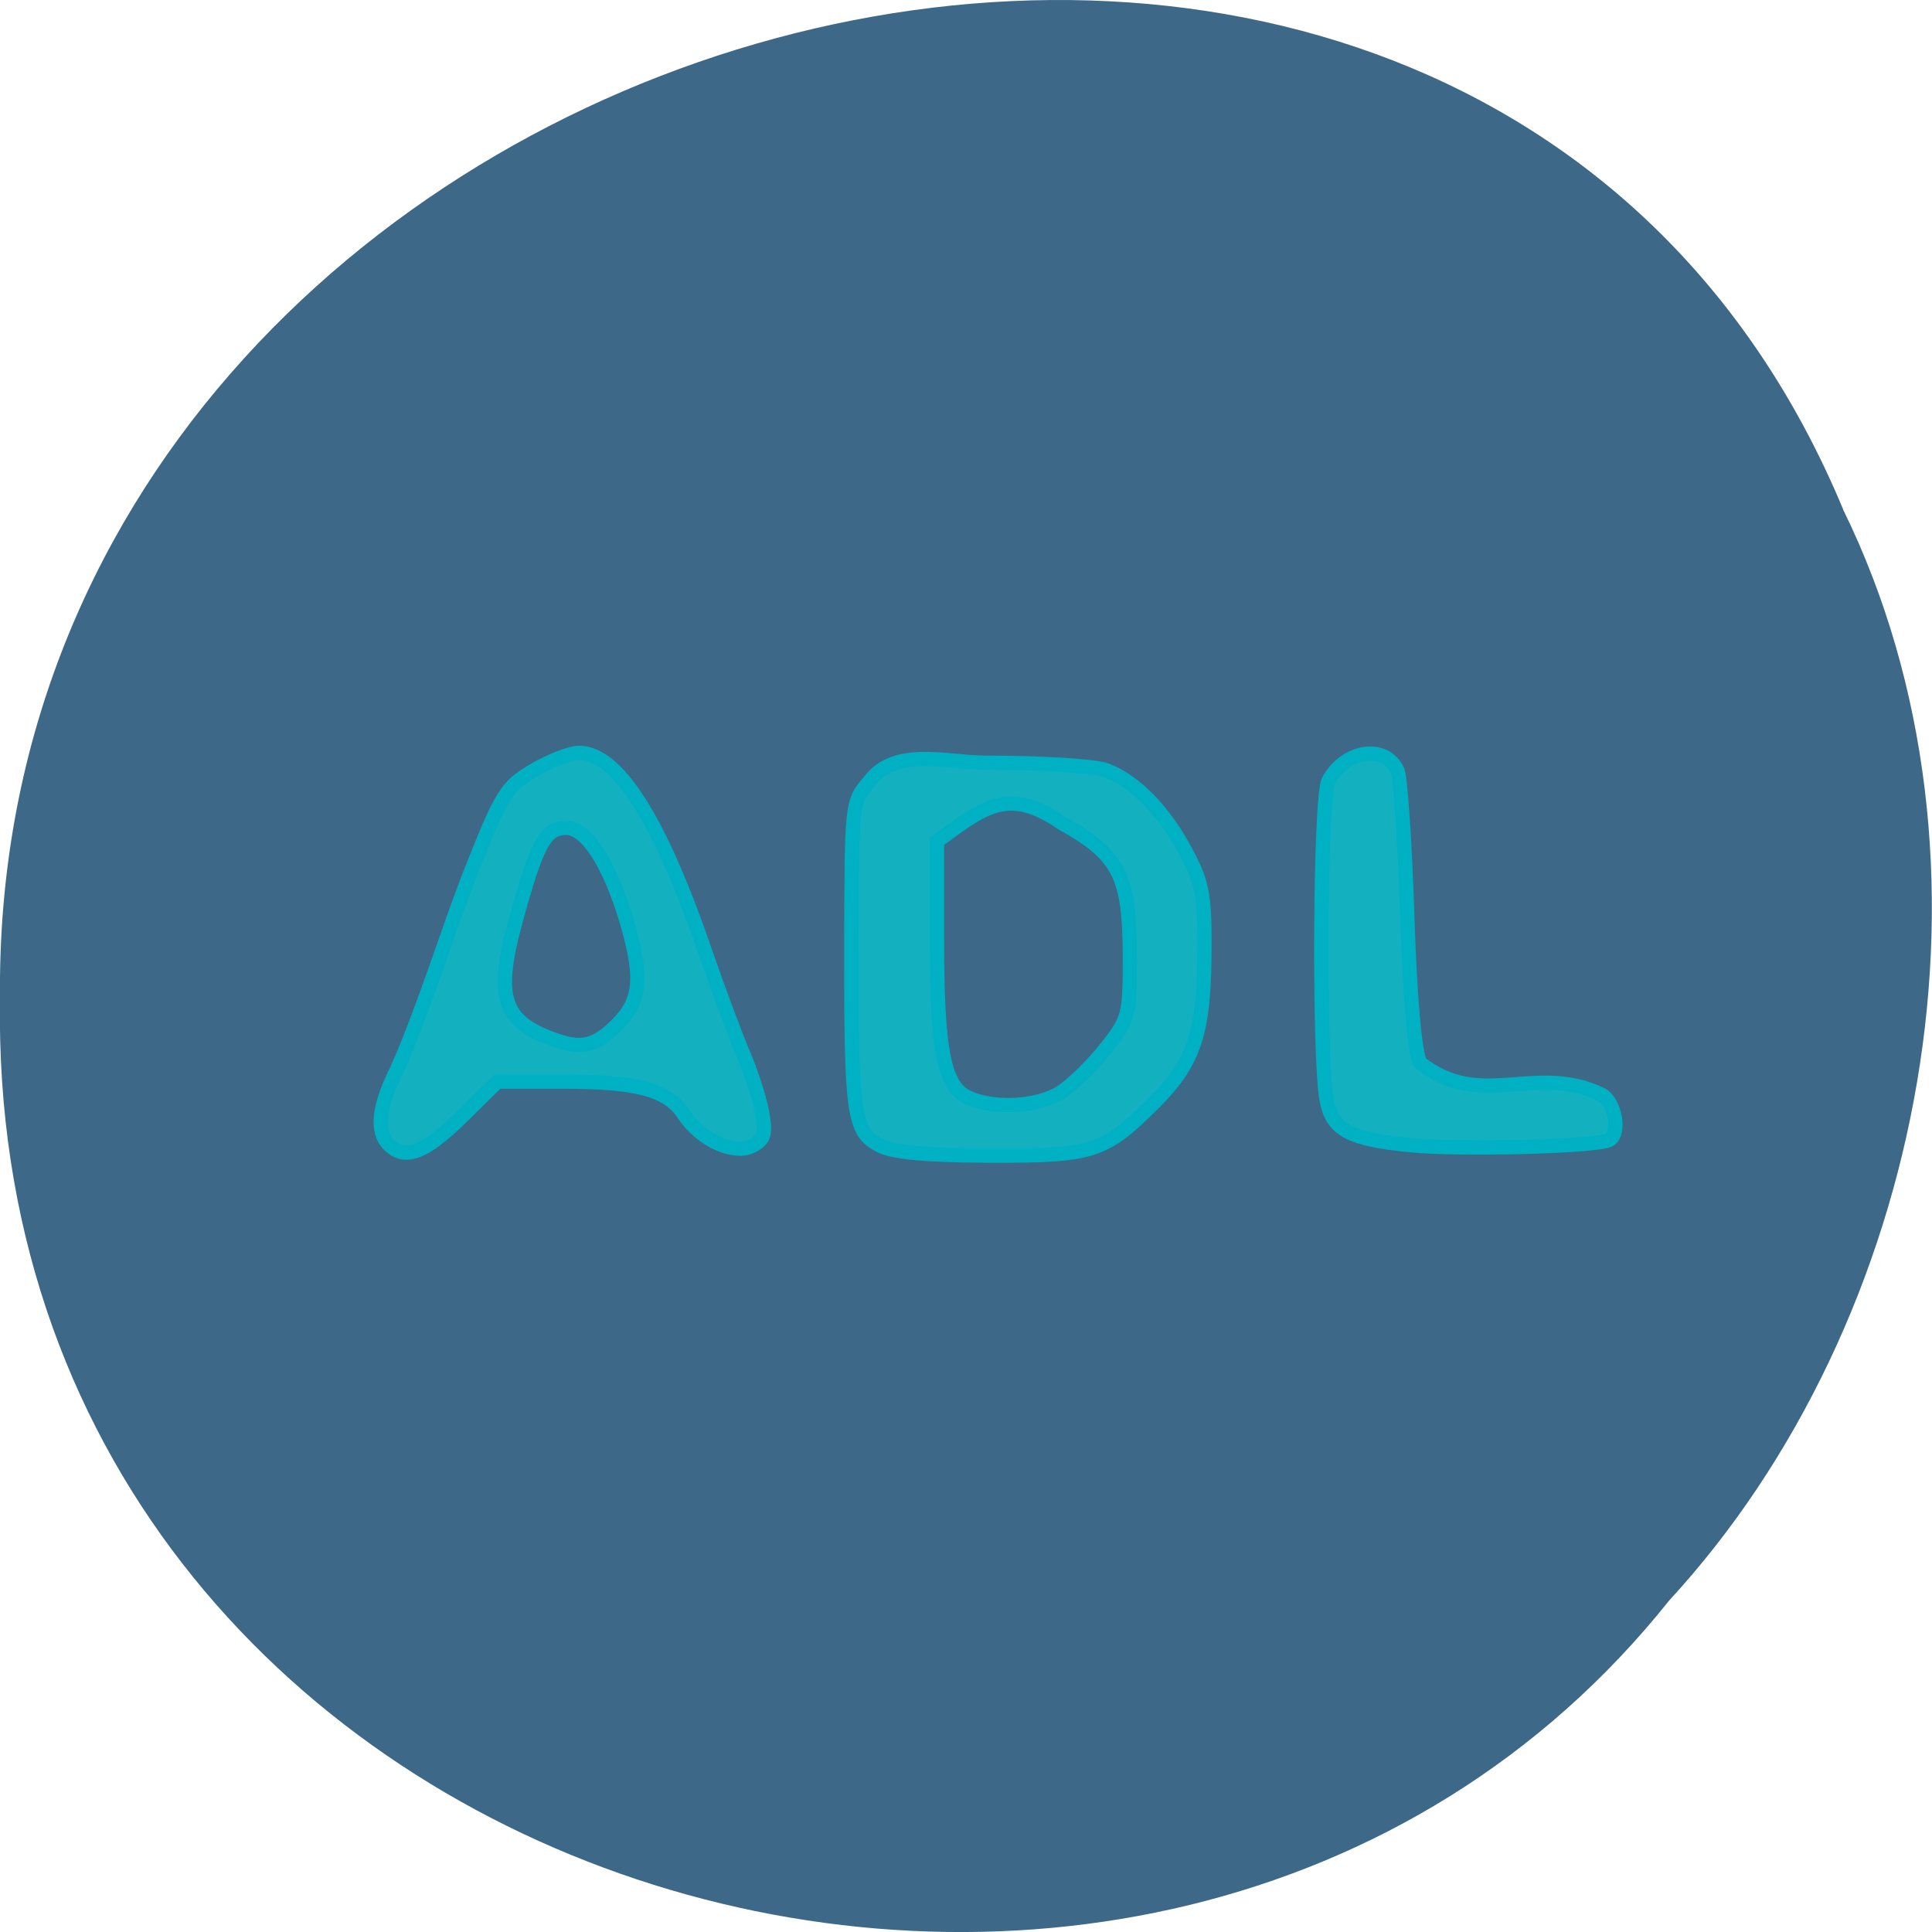 <svg xmlns="http://www.w3.org/2000/svg" viewBox="0 0 32 32"><path d="m 30.527 8.434 c -6.297 -15.12 -30.688 -8.375 -30.527 8.094 c -0.242 14.965 19.15 20.641 27.648 9.98 c 4.25 -4.613 5.734 -12.25 2.879 -18.07" fill="#3d6888"/><g fill="#13b0c0" stroke="#00b1c3" stroke-width="1.895" transform="matrix(0.125 0 0 0.125 0.624 0.045)"><path d="m 46.536 151.3 c -1.75 -1.75 -1.375 -5.094 1.125 -10.03 c 3.75 -8.563 6.594 -18.09 9.719 -26.06 c 4.094 -10.344 4.688 -11.344 8.375 -13.5 c 2.188 -1.281 4.844 -2.313 5.938 -2.313 c 5.156 0 10.75 8.813 16.813 26.531 c 1.719 4.937 3.938 10.906 4.938 13.25 c 1.031 2.344 2.156 5.844 2.531 7.781 c 0.531 2.906 0.344 3.656 -1.281 4.5 c -2.375 1.281 -6.875 -0.781 -9.09 -4.188 c -2.125 -3.219 -6.094 -4.313 -16 -4.313 h -8.688 l -4.813 4.75 c -4.875 4.75 -7.438 5.719 -9.563 3.594 m 30.19 -15.844 c 3.219 -3.188 3.5 -6.25 1.344 -13.656 c -2.281 -7.719 -5.344 -12.469 -8.03 -12.469 c -2.813 0 -3.906 2.031 -6.75 12.469 c -2.781 10.25 -1.625 13.375 5.781 15.812 c 3.125 1.031 5 0.5 7.656 -2.156"/><path d="m 111.47 151.36 c -3.375 -1.813 -3.688 -4.094 -3.656 -26.406 c 0.031 -18.781 0.063 -19.09 2.313 -21.656 c 3.406 -4.75 10.25 -2.594 15.531 -2.594 c 7.313 0 14.469 0.438 15.938 1 c 3.813 1.438 7.656 5.375 10.563 10.844 c 2.219 4.188 2.5 5.719 2.438 13.719 c -0.094 10.344 -1.406 14.219 -6.656 19.469 c -6.625 6.594 -8 7.06 -21.688 7.03 c -8.813 -0.031 -13.03 -0.438 -14.781 -1.406 m 24.19 -7.03 c 1.5 -1 4.188 -3.625 5.906 -5.813 c 3.03 -3.813 3.156 -4.344 3.156 -12 c 0 -10.813 -1.375 -13.563 -8.969 -17.781 c -7.25 -5.03 -10.531 -2.031 -16.594 2.375 v 13.03 c 0 14.656 0.906 19.375 4.03 20.875 c 3.406 1.656 9.406 1.313 12.469 -0.688"/><path d="m 182.04 151.39 c -8.219 -0.781 -10.531 -2.031 -11.25 -6.03 c -1.063 -6 -0.875 -40.16 0.25 -42.25 c 2.219 -4.156 7.563 -4.906 9.156 -1.313 c 0.375 0.906 0.969 9.5 1.281 19.16 c 0.344 10.812 1 18.281 1.719 19.531 c 8.06 6.344 15.188 -0.031 24 4.188 c 1.813 0.969 2.563 5.094 1.063 6 c -1.406 0.875 -19.5 1.344 -26.22 0.719"/></g></svg>